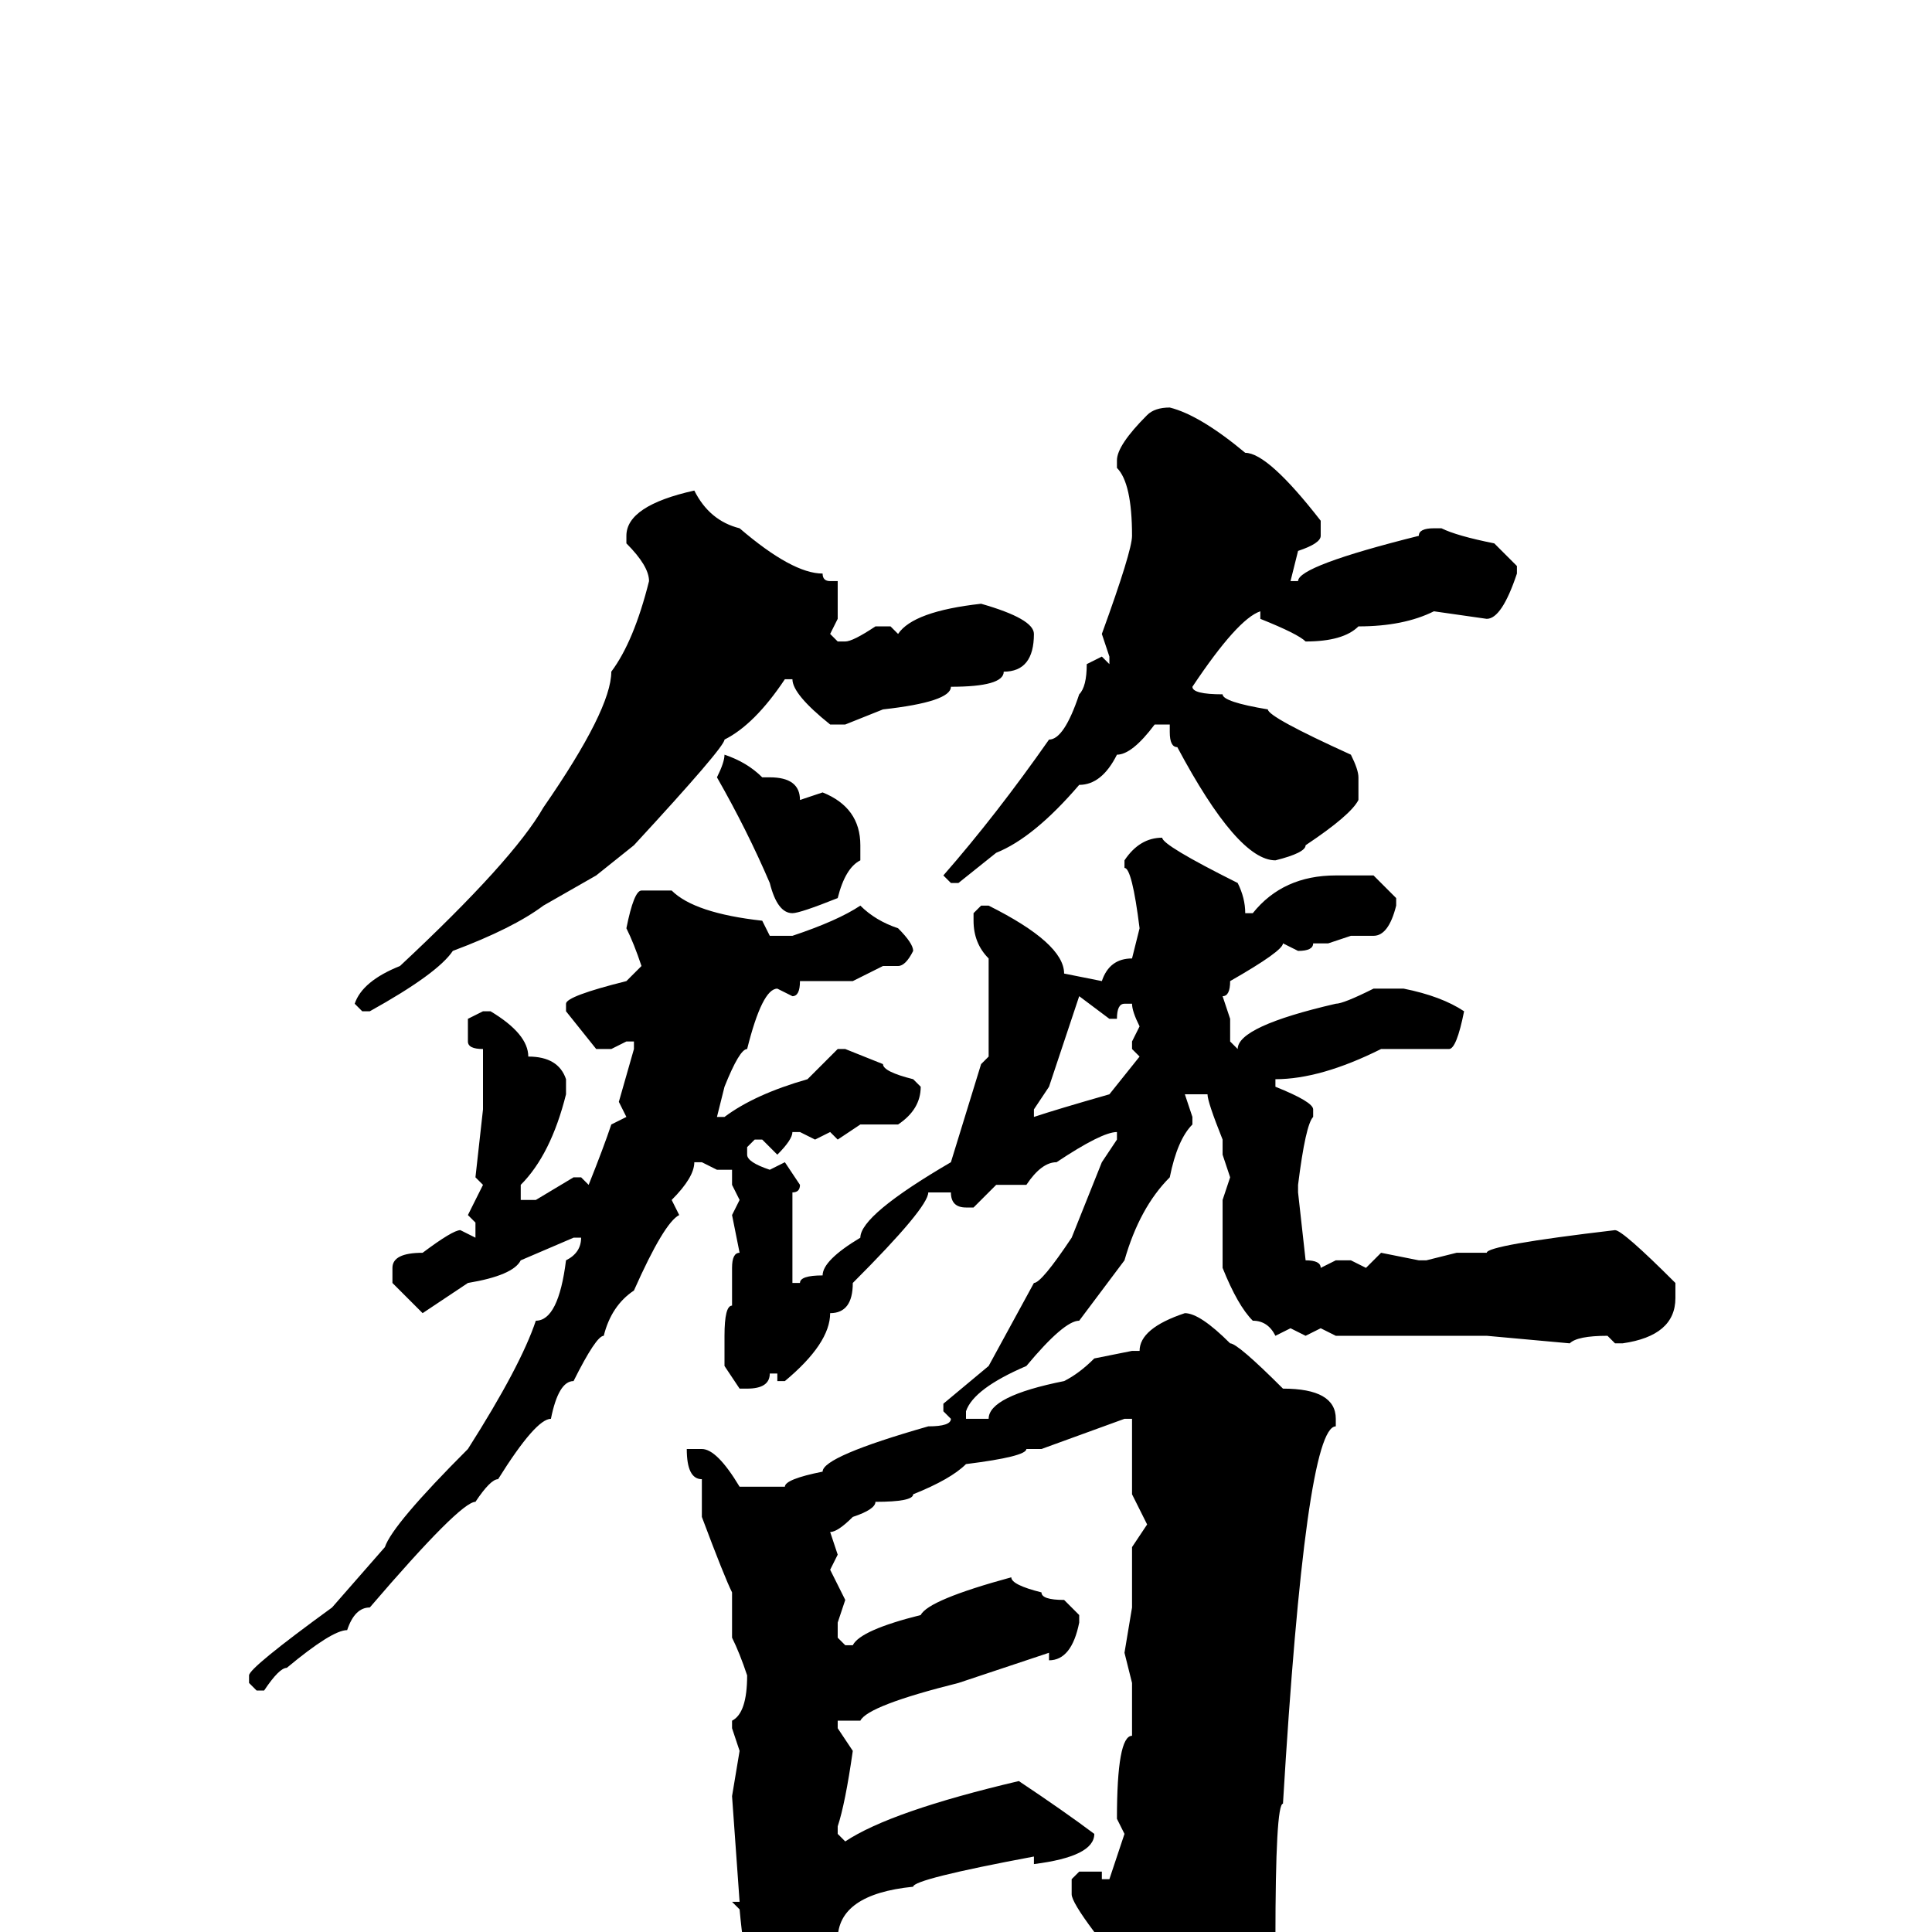 <svg xmlns="http://www.w3.org/2000/svg" viewBox="0 -256 256 256">
	<path fill="#000000" d="M155 -202Q159 -201 165 -196Q168 -196 175 -187V-185Q175 -184 172 -183L171 -179H172Q172 -181 188 -185Q188 -186 190 -186H191Q193 -185 198 -184L201 -181V-180Q199 -174 197 -174L190 -175Q186 -173 180 -173Q178 -171 173 -171Q172 -172 167 -174V-175Q164 -174 158 -165Q158 -164 162 -164Q162 -163 168 -162Q168 -161 179 -156Q180 -154 180 -153V-150Q179 -148 173 -144Q173 -143 169 -142Q164 -142 156 -157Q155 -157 155 -159V-160H153Q150 -156 148 -156Q146 -152 143 -152Q137 -145 132 -143L127 -139H126L125 -140Q132 -148 139 -158Q141 -158 143 -164Q144 -165 144 -168L146 -169L147 -168V-169L146 -172Q150 -183 150 -185Q150 -192 148 -194V-195Q148 -197 152 -201Q153 -202 155 -202ZM92 -191Q94 -187 98 -186Q105 -180 109 -180Q109 -179 110 -179H111V-174L110 -172L111 -171H112Q113 -171 116 -173H118L119 -172Q121 -175 130 -176Q137 -174 137 -172Q137 -167 133 -167Q133 -165 126 -165Q126 -163 117 -162L112 -160H110Q105 -164 105 -166H104Q100 -160 96 -158Q96 -157 84 -144L79 -140L72 -136Q68 -133 60 -130Q58 -127 49 -122H48L47 -123Q48 -126 53 -128Q68 -142 72 -149Q81 -162 81 -167Q84 -171 86 -179Q86 -181 83 -184V-185Q83 -189 92 -191ZM96 -156Q99 -155 101 -153H102Q106 -153 106 -150L109 -151Q114 -149 114 -144V-143V-142Q112 -141 111 -137Q106 -135 105 -135Q103 -135 102 -139Q99 -146 95 -153Q96 -155 96 -156ZM154 -145Q154 -144 164 -139Q165 -137 165 -135H166Q170 -140 177 -140H178H179H182L185 -137V-136Q184 -132 182 -132H179L176 -131H174Q174 -130 172 -130L170 -131Q170 -130 163 -126Q163 -124 162 -124L163 -121V-118L164 -117Q164 -120 177 -123Q178 -123 182 -125H184H186Q191 -124 194 -122Q193 -117 192 -117H190H186H183Q175 -113 169 -113V-112Q174 -110 174 -109V-108Q173 -107 172 -99V-98L173 -89Q175 -89 175 -88L177 -89H179L181 -88L183 -90L188 -89H189L193 -90H197Q197 -91 214 -93Q215 -93 222 -86V-84Q222 -79 215 -78H214L213 -79Q209 -79 208 -78L197 -79H191H179H177L175 -80L173 -79L171 -80L169 -79Q168 -81 166 -81Q164 -83 162 -88V-93V-95V-97L163 -100L162 -103V-105Q160 -110 160 -111H157L158 -108V-107Q156 -105 155 -100Q151 -96 149 -89L143 -81Q141 -81 136 -75Q129 -72 128 -69V-68H131Q131 -71 141 -73Q143 -74 145 -76L150 -77H151Q151 -80 157 -82Q159 -82 163 -78Q164 -78 170 -72Q177 -72 177 -68V-67Q173 -67 170 -17Q169 -17 169 1Q167 4 167 9Q166 9 165 14Q159 22 154 25Q154 26 152 27Q150 27 148 22V19L147 14L148 11L145 0Q142 -4 142 -5V-7L143 -8H146V-7H147L149 -13L148 -15Q148 -26 150 -26V-28V-33L149 -37L150 -43V-45V-49V-51L152 -54L150 -58V-62V-66V-68H149L138 -64H136Q136 -63 128 -62Q126 -60 121 -58Q121 -57 116 -57Q116 -56 113 -55Q111 -53 110 -53L111 -50L110 -48L112 -44L111 -41V-39L112 -38H113Q114 -40 122 -42Q123 -44 134 -47Q134 -46 138 -45Q138 -44 141 -44L143 -42V-41Q142 -36 139 -36V-37L127 -33Q115 -30 114 -28H111V-27L113 -24Q112 -17 111 -14V-13L112 -12Q118 -16 135 -20Q141 -16 145 -13Q145 -10 137 -9V-10Q121 -7 121 -6Q111 -5 111 1Q105 9 102 11Q101 11 101 8Q99 8 98 -3L97 -4H98L97 -18L98 -24L97 -27V-28Q99 -29 99 -34Q98 -37 97 -39V-41V-44V-45Q96 -47 93 -55V-59V-60Q91 -60 91 -64H92H93Q95 -64 98 -59H100H103H104Q104 -60 109 -61Q109 -63 123 -67Q126 -67 126 -68L125 -69V-70L131 -75L137 -86Q138 -86 142 -92L146 -102L148 -105V-106Q146 -106 140 -102Q138 -102 136 -99H134H132L129 -96H128Q126 -96 126 -98H123Q123 -96 113 -86Q113 -82 110 -82Q110 -78 104 -73H103V-74H102Q102 -72 99 -72H98L96 -75V-77V-79Q96 -83 97 -83V-85V-86V-88Q97 -90 98 -90L97 -95L98 -97L97 -99V-101H95L93 -102H92Q92 -100 89 -97L90 -95Q88 -94 84 -85Q81 -83 80 -79Q79 -79 76 -73Q74 -73 73 -68Q71 -68 66 -60Q65 -60 63 -57Q61 -57 49 -43Q47 -43 46 -40Q44 -40 38 -35Q37 -35 35 -32H34L33 -33V-34Q33 -35 44 -43L51 -51Q52 -54 62 -64Q69 -75 71 -81Q74 -81 75 -89Q77 -90 77 -92H76L69 -89Q68 -87 62 -86L56 -82L52 -86V-88Q52 -90 56 -90Q60 -93 61 -93L63 -92V-94L62 -95L64 -99L63 -100L64 -109V-112V-117Q62 -117 62 -118V-121L64 -122H65Q70 -119 70 -116Q74 -116 75 -113V-111Q73 -103 69 -99V-97H71L76 -100H77L78 -99Q80 -104 81 -107L83 -108L82 -110L84 -117V-118H83L81 -117H79L75 -122V-123Q75 -124 83 -126L85 -128Q84 -131 83 -133Q84 -138 85 -138H89Q92 -135 101 -134L102 -132H105Q111 -134 114 -136Q116 -134 119 -133Q121 -131 121 -130Q120 -128 119 -128H117L113 -126H111H107H106Q106 -124 105 -124L103 -125Q101 -125 99 -117Q98 -117 96 -112L95 -108H96Q100 -111 107 -113L110 -116L111 -117H112L117 -115Q117 -114 121 -113L122 -112Q122 -109 119 -107H114L111 -105L110 -106L108 -105L106 -106H105Q105 -105 103 -103L101 -105H100L99 -104V-103Q99 -102 102 -101L104 -102L106 -99Q106 -98 105 -98V-93V-86H106Q106 -87 109 -87Q109 -89 114 -92Q114 -95 126 -102L130 -115L131 -116V-129Q129 -131 129 -134V-135L130 -136H131Q141 -131 141 -127L146 -126Q147 -129 150 -129L151 -133Q150 -141 149 -141V-142Q151 -145 154 -145ZM143 -124L139 -112L137 -109V-108Q140 -109 147 -111L151 -116L150 -117V-118L151 -120Q150 -122 150 -123H149Q148 -123 148 -121H147Z"/>
</svg>
